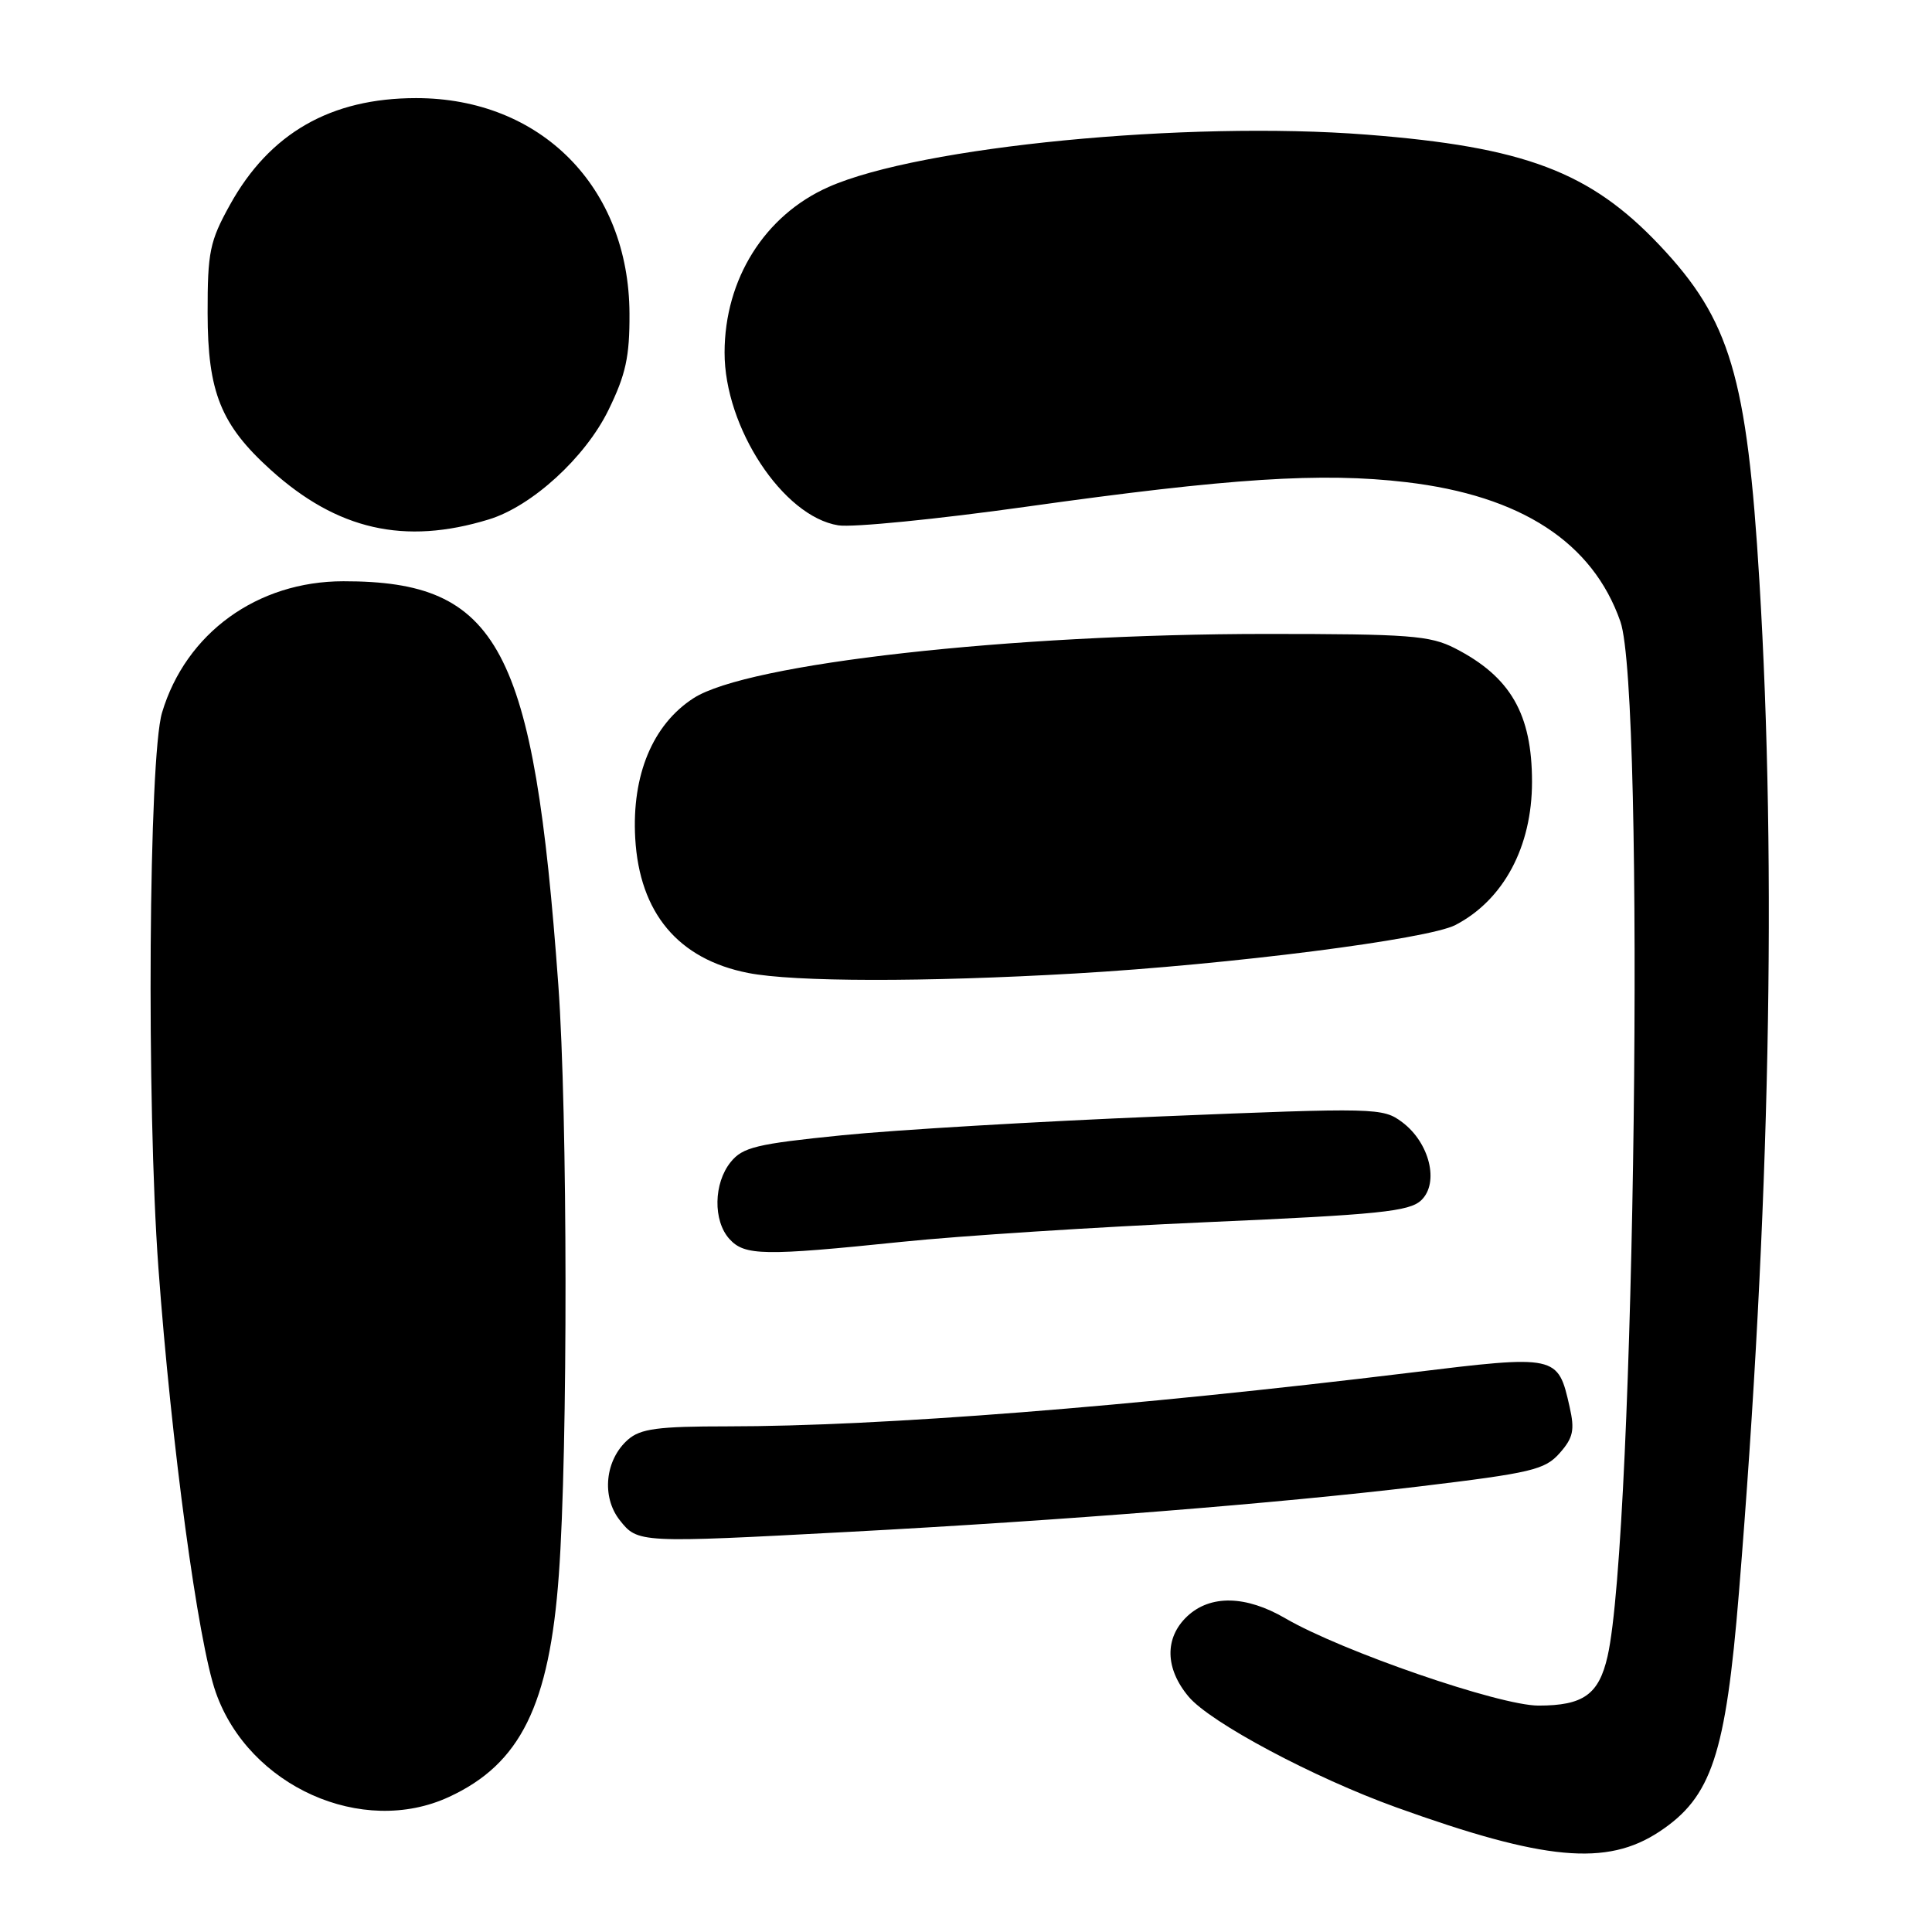 <?xml version="1.0" encoding="UTF-8" standalone="no"?>
<!DOCTYPE svg PUBLIC "-//W3C//DTD SVG 1.1//EN" "http://www.w3.org/Graphics/SVG/1.1/DTD/svg11.dtd" >
<svg xmlns="http://www.w3.org/2000/svg" xmlns:xlink="http://www.w3.org/1999/xlink" version="1.1" viewBox="0 0 256 256">
 <g >
 <path fill="currentColor"
d=" M 219.88 242.70 C 226.80 238.12 228.66 232.54 230.42 211.00 C 234.53 160.58 235.45 115.25 233.13 77.00 C 231.49 49.87 229.26 42.39 219.90 32.49 C 210.69 22.75 202.00 19.47 181.10 17.84 C 157.23 15.98 121.85 19.42 109.78 24.78 C 101.32 28.53 96.02 36.98 96.01 46.71 C 95.99 56.64 103.76 68.45 111.08 69.61 C 112.96 69.91 124.17 68.80 136.00 67.14 C 162.98 63.35 175.13 62.57 186.33 63.89 C 201.55 65.68 211.04 71.86 214.71 82.36 C 218.03 91.87 216.65 203.50 213.01 219.47 C 211.86 224.53 209.80 226.00 203.86 226.00 C 198.69 226.00 177.81 218.80 170.32 214.44 C 165.09 211.39 160.38 211.29 157.31 214.17 C 154.29 217.02 154.36 221.09 157.51 224.83 C 160.39 228.25 174.06 235.54 185.00 239.48 C 204.66 246.56 212.90 247.32 219.88 242.70 Z  M 59.50 238.10 C 68.96 233.73 72.80 225.96 74.05 208.66 C 75.26 192.09 75.22 147.60 73.98 130.50 C 70.73 85.66 66.13 77.00 45.50 77.02 C 34.09 77.02 24.62 83.89 21.47 94.43 C 19.70 100.36 19.40 146.28 20.99 168.00 C 22.71 191.42 26.24 217.61 28.60 224.27 C 32.98 236.71 48.00 243.43 59.50 238.10 Z  M 112.50 202.98 C 140.83 201.47 169.47 199.19 188.00 196.97 C 202.95 195.17 204.70 194.76 206.66 192.55 C 208.46 190.51 208.68 189.50 207.98 186.41 C 206.43 179.53 206.35 179.51 186.85 181.89 C 149.93 186.39 116.68 189.00 96.38 189.00 C 87.18 189.00 84.87 189.31 83.22 190.75 C 80.18 193.41 79.67 198.31 82.11 201.42 C 84.51 204.46 84.61 204.47 112.50 202.98 Z  M 119.50 164.55 C 127.20 163.75 145.43 162.58 160.00 161.94 C 182.75 160.94 186.76 160.53 188.32 159.04 C 190.74 156.74 189.43 151.41 185.79 148.69 C 183.23 146.78 182.38 146.76 153.83 147.93 C 137.70 148.59 118.68 149.71 111.57 150.43 C 100.24 151.57 98.41 152.01 96.82 153.98 C 94.55 156.78 94.47 161.76 96.65 164.17 C 98.67 166.40 101.18 166.44 119.50 164.55 Z  M 142.50 128.99 C 162.98 127.81 189.21 124.46 192.85 122.57 C 199.23 119.25 203.00 112.20 203.00 103.60 C 203.00 94.61 200.16 89.68 192.79 85.90 C 189.48 84.21 186.75 84.00 167.79 84.00 C 133.83 84.01 99.03 87.91 91.90 92.51 C 86.49 96.00 83.70 102.69 84.17 111.06 C 84.73 120.97 89.87 127.10 99.12 128.92 C 105.23 130.12 122.44 130.15 142.50 128.99 Z  M 64.76 68.83 C 70.48 67.09 77.55 60.62 80.62 54.34 C 82.92 49.64 83.44 47.26 83.41 41.54 C 83.34 24.79 71.66 13.00 55.14 13.00 C 43.83 13.00 35.73 17.64 30.47 27.14 C 27.79 31.97 27.50 33.39 27.51 41.50 C 27.52 51.96 29.26 56.29 35.87 62.26 C 44.68 70.22 53.60 72.25 64.76 68.83 Z "/>
</g>
</svg>